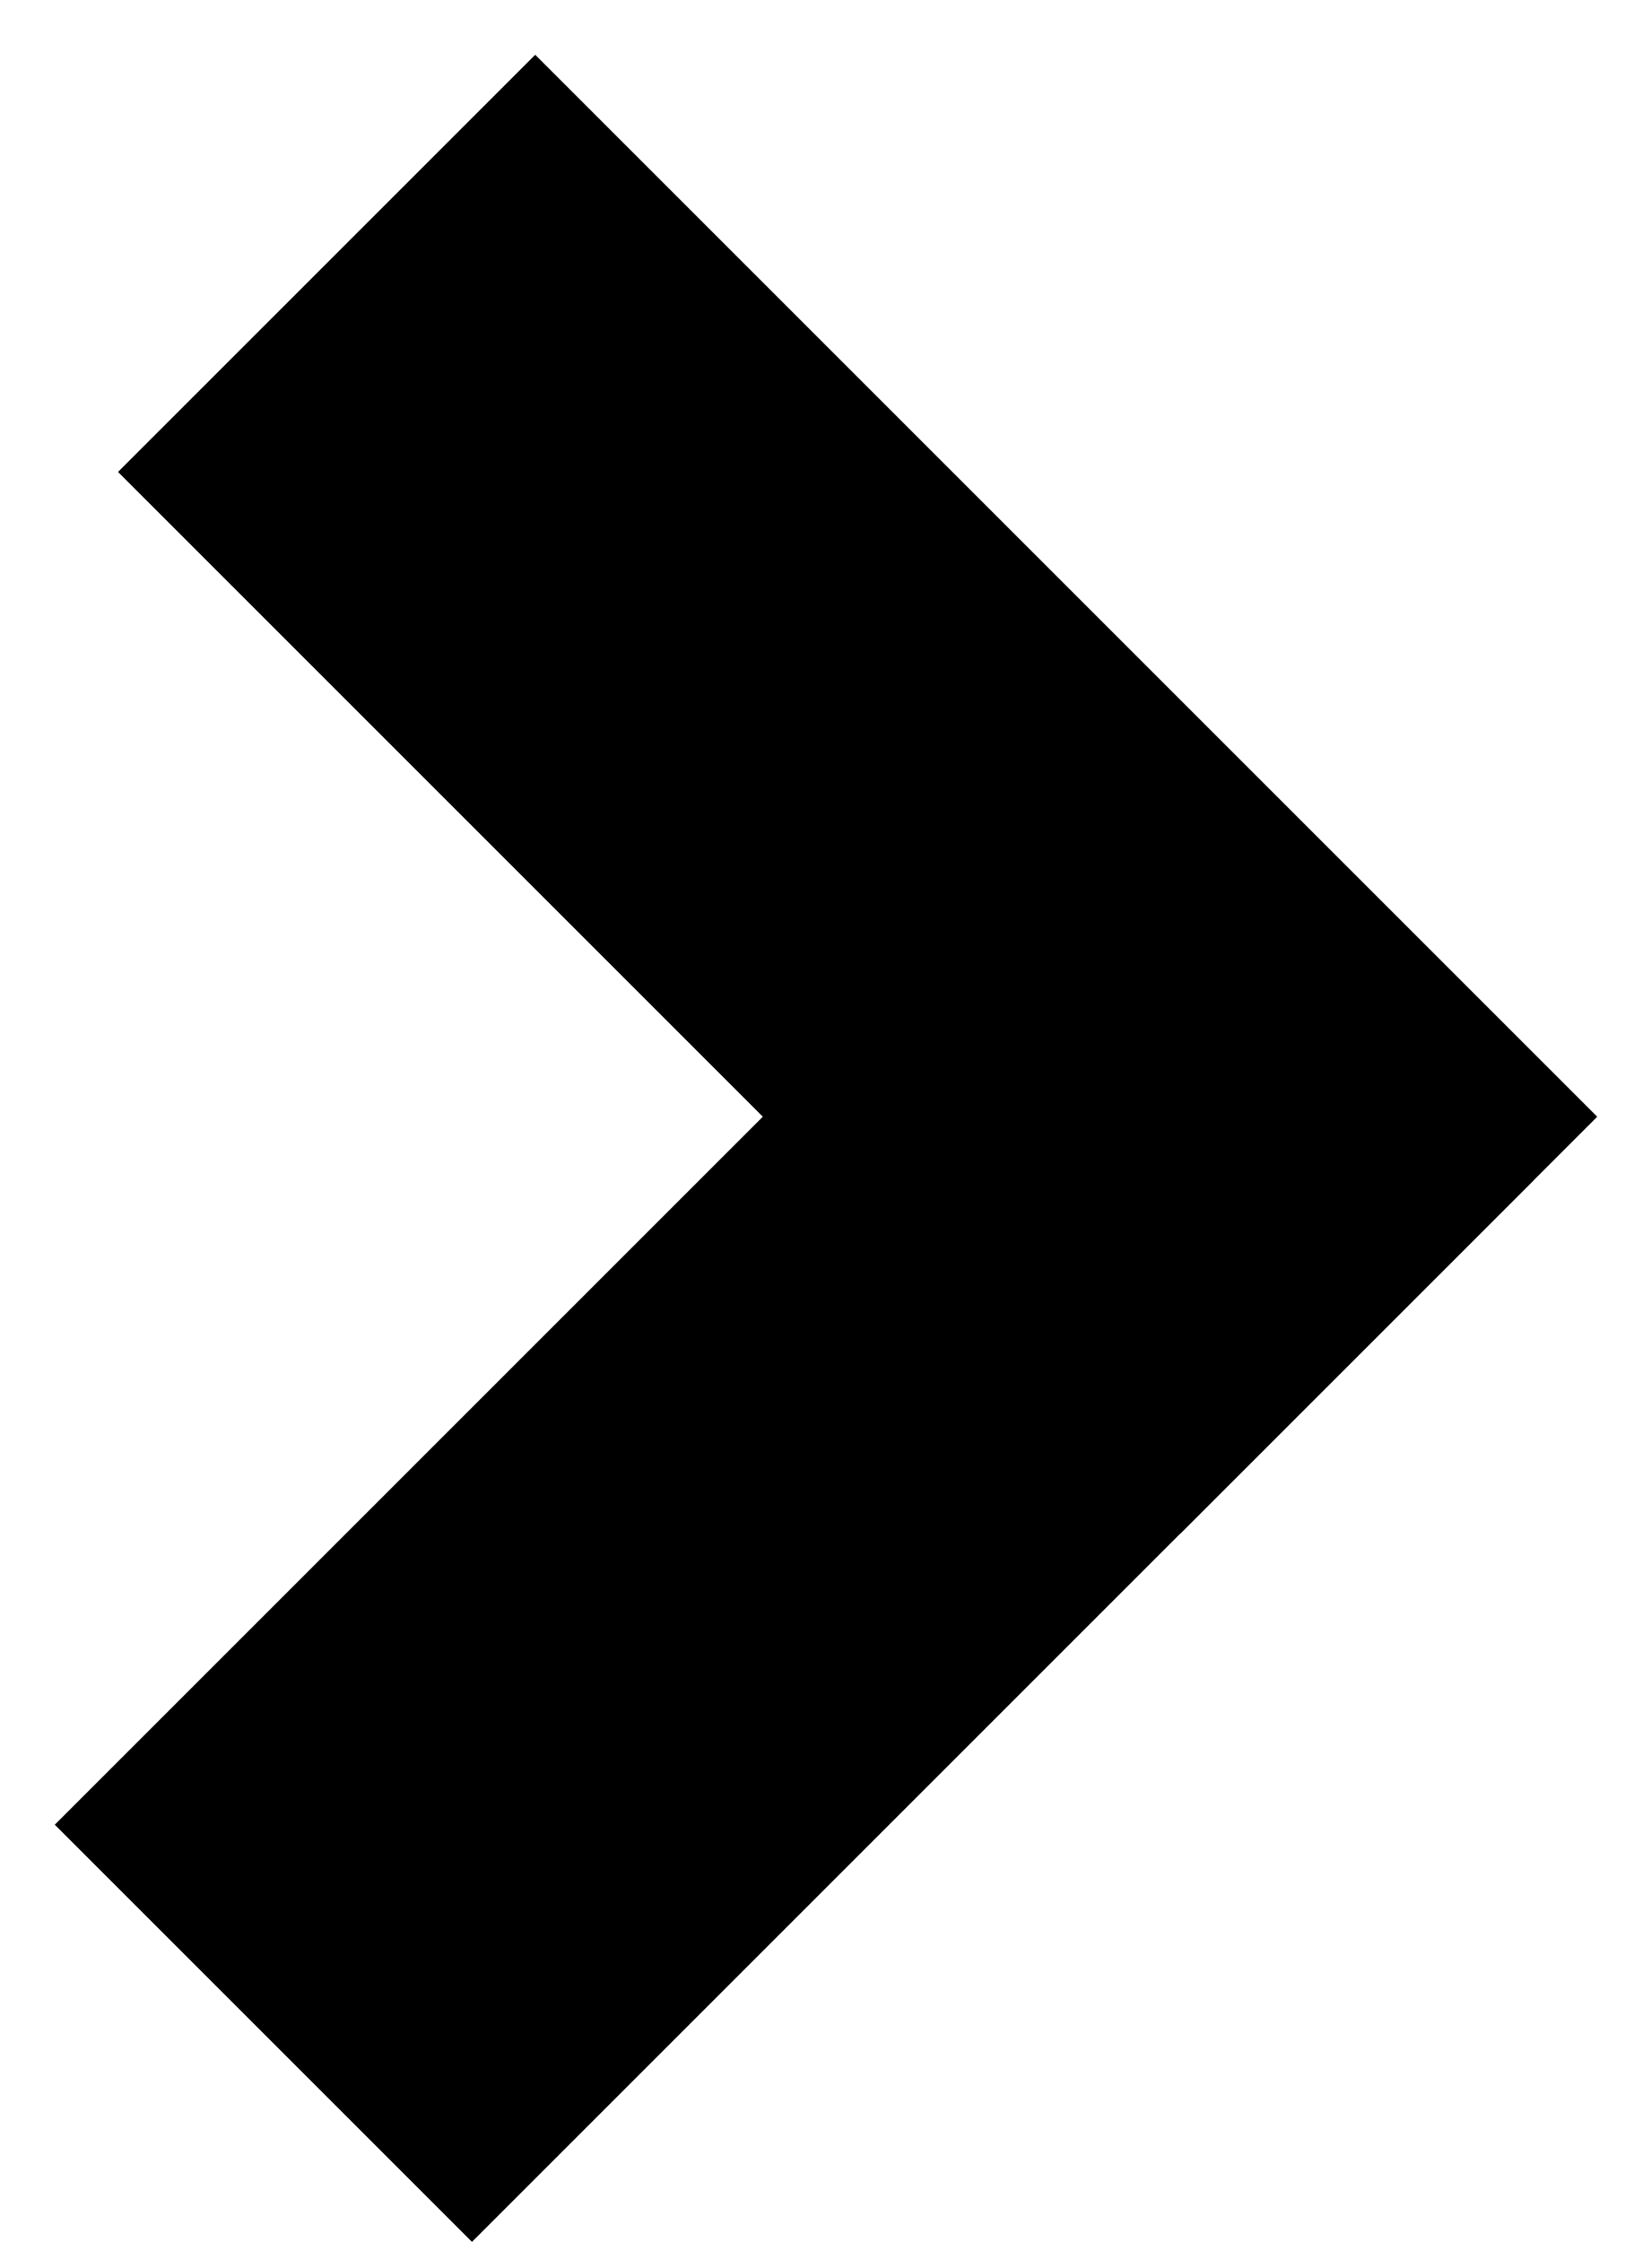 <svg width="14" height="19" viewBox="0 0 14 19" fill="none" xmlns="http://www.w3.org/2000/svg">
<line x1="2.768" y1="2.232" x2="11.768" y2="11.232" stroke="black" stroke-width="5"/>
<line x1="2.232" y1="17.232" x2="11.232" y2="8.232" stroke="black" stroke-width="5"/>
</svg>
